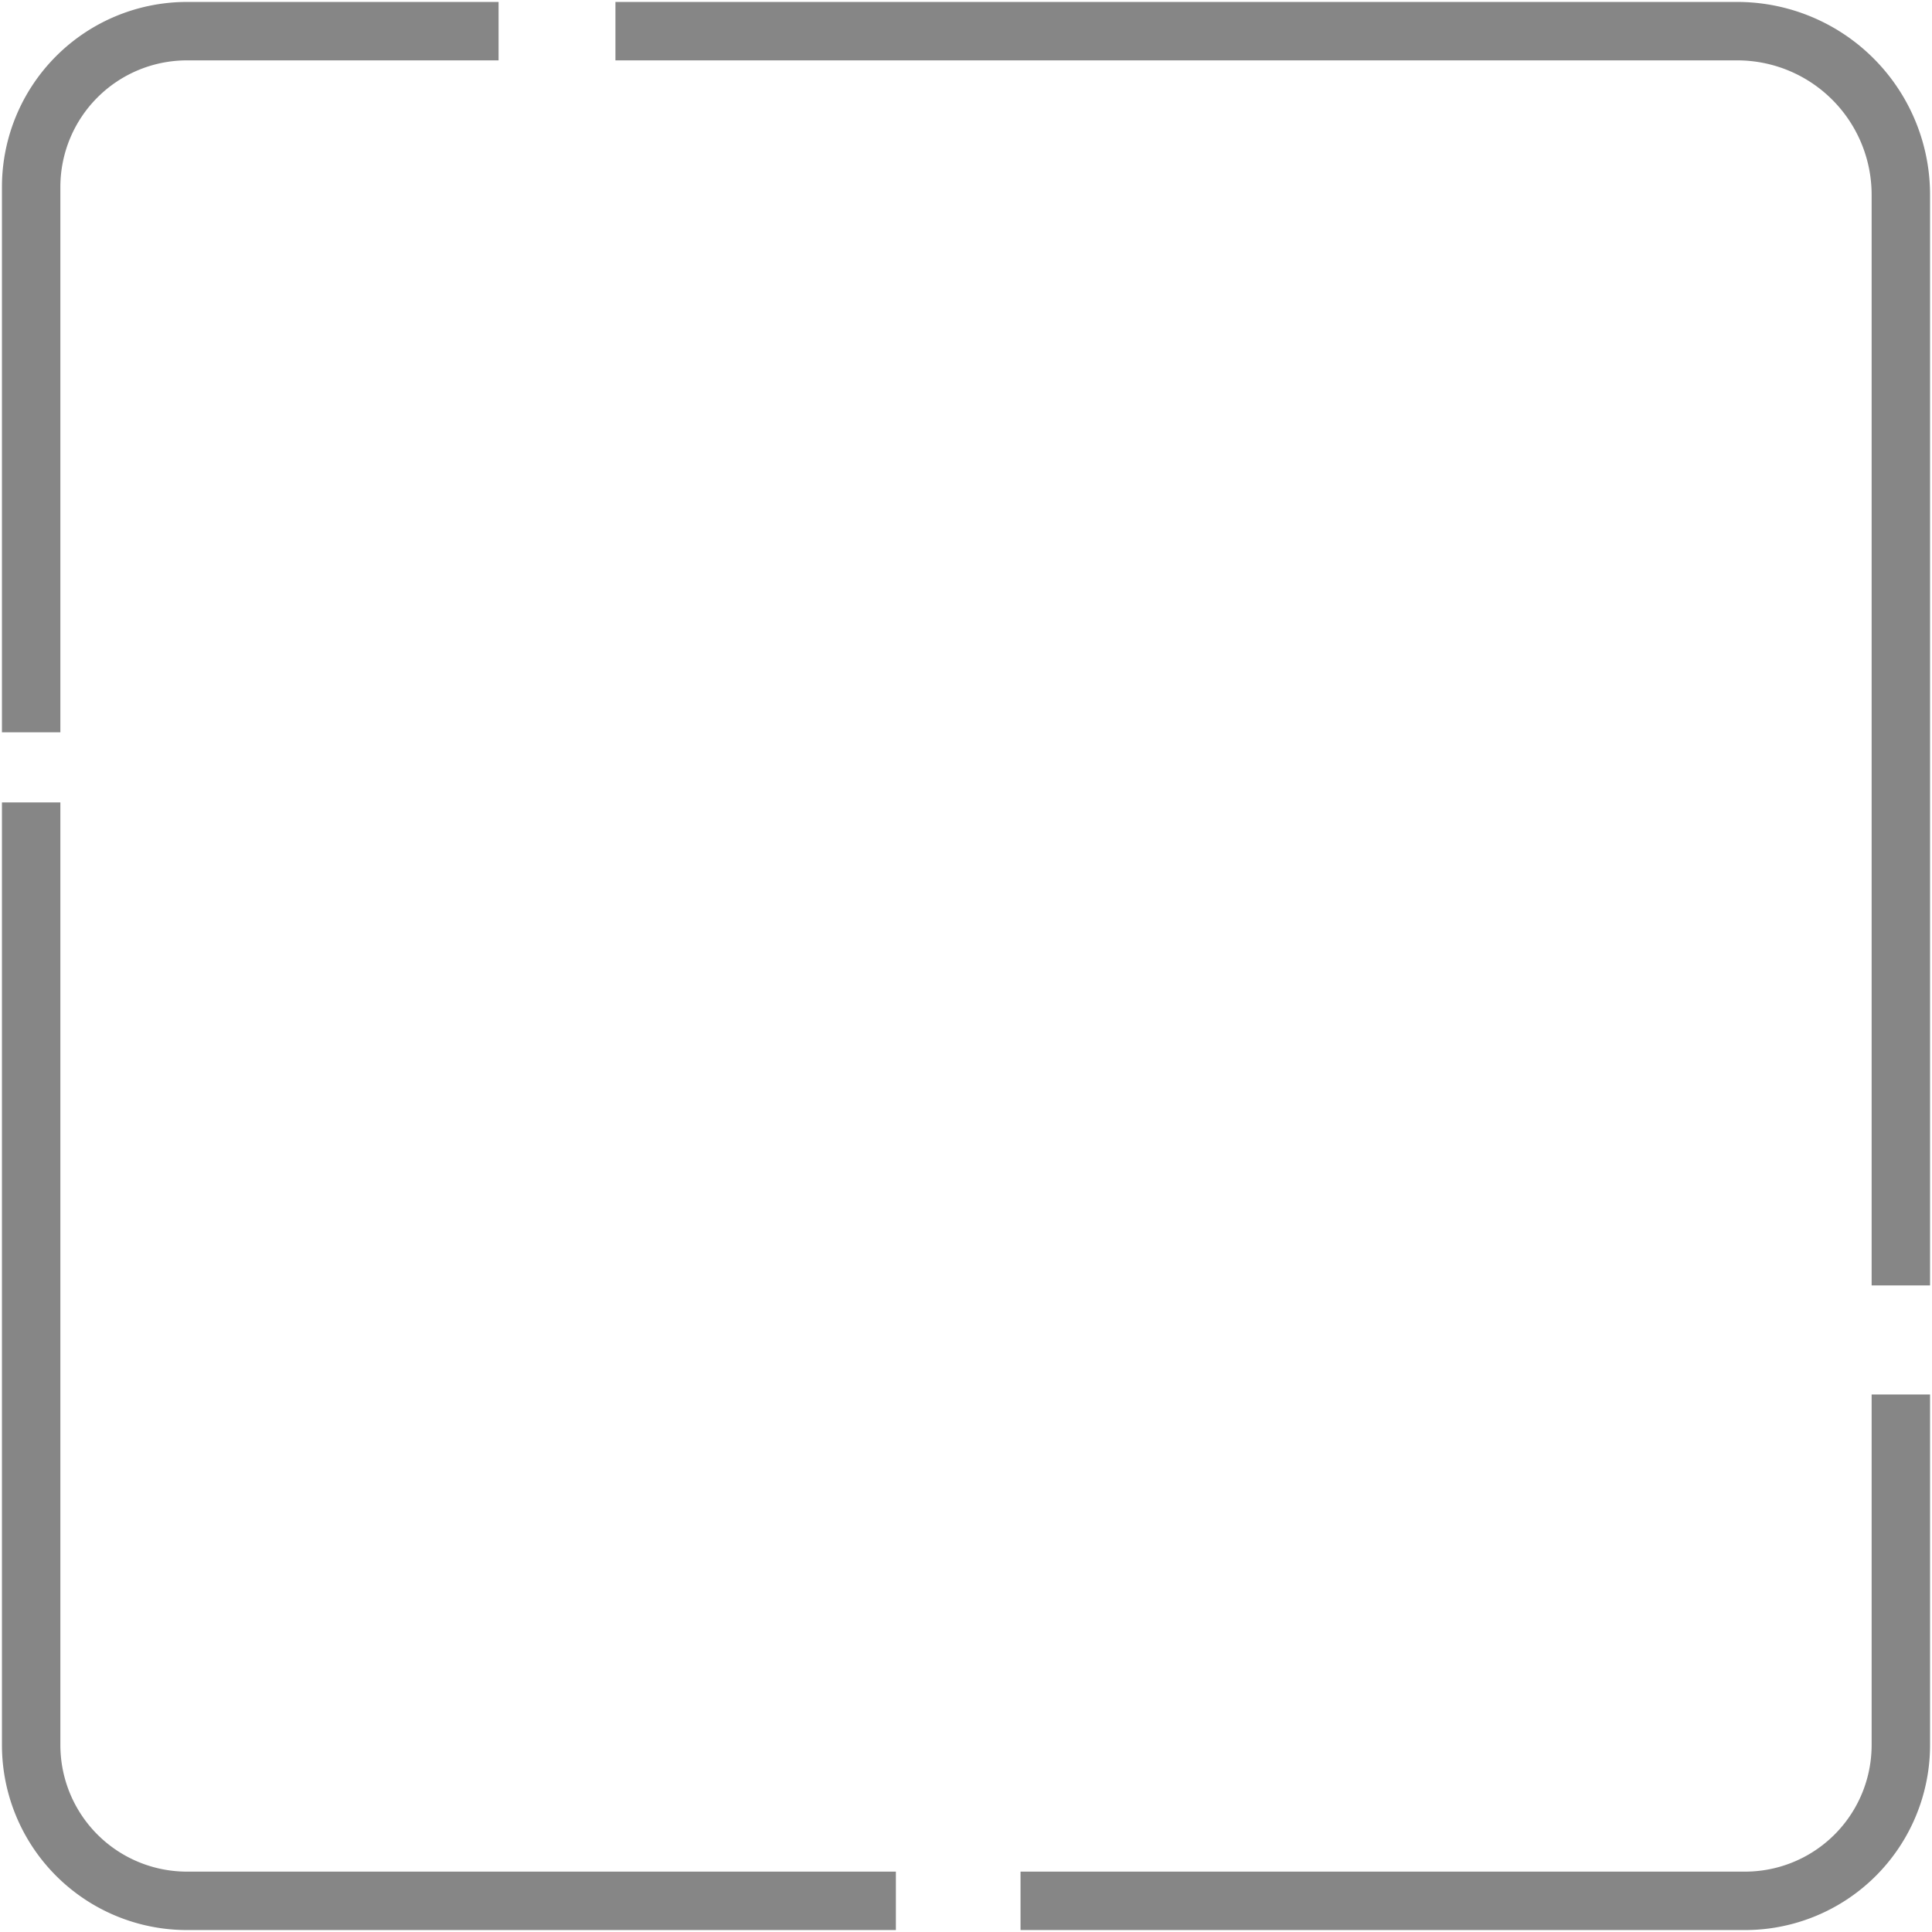 <svg id="Capa_1" data-name="Capa 1" xmlns="http://www.w3.org/2000/svg" viewBox="0 0 24.8 24.8"><defs><style>.cls-1{fill:none;stroke:#868686;stroke-miterlimit:10;stroke-width:0.75px;}</style></defs><path class="cls-1" d="M6.5.5h-4a2,2,0,0,0-2,2v7" transform="translate(-0.1 -0.1)"/><path class="cls-1" d="M.5,10.4V22.5a2,2,0,0,0,2,2h9.1" transform="translate(-0.1 -0.1)"/><path class="cls-1" d="M13.2,24.5h9.3a2,2,0,0,0,2-2V18" transform="translate(-0.1 -0.1)"/><path class="cls-1" d="M24.5,16.6V2.6A2.1,2.1,0,0,0,22.4.5H8" transform="translate(-0.1 -0.1)"/></svg>
